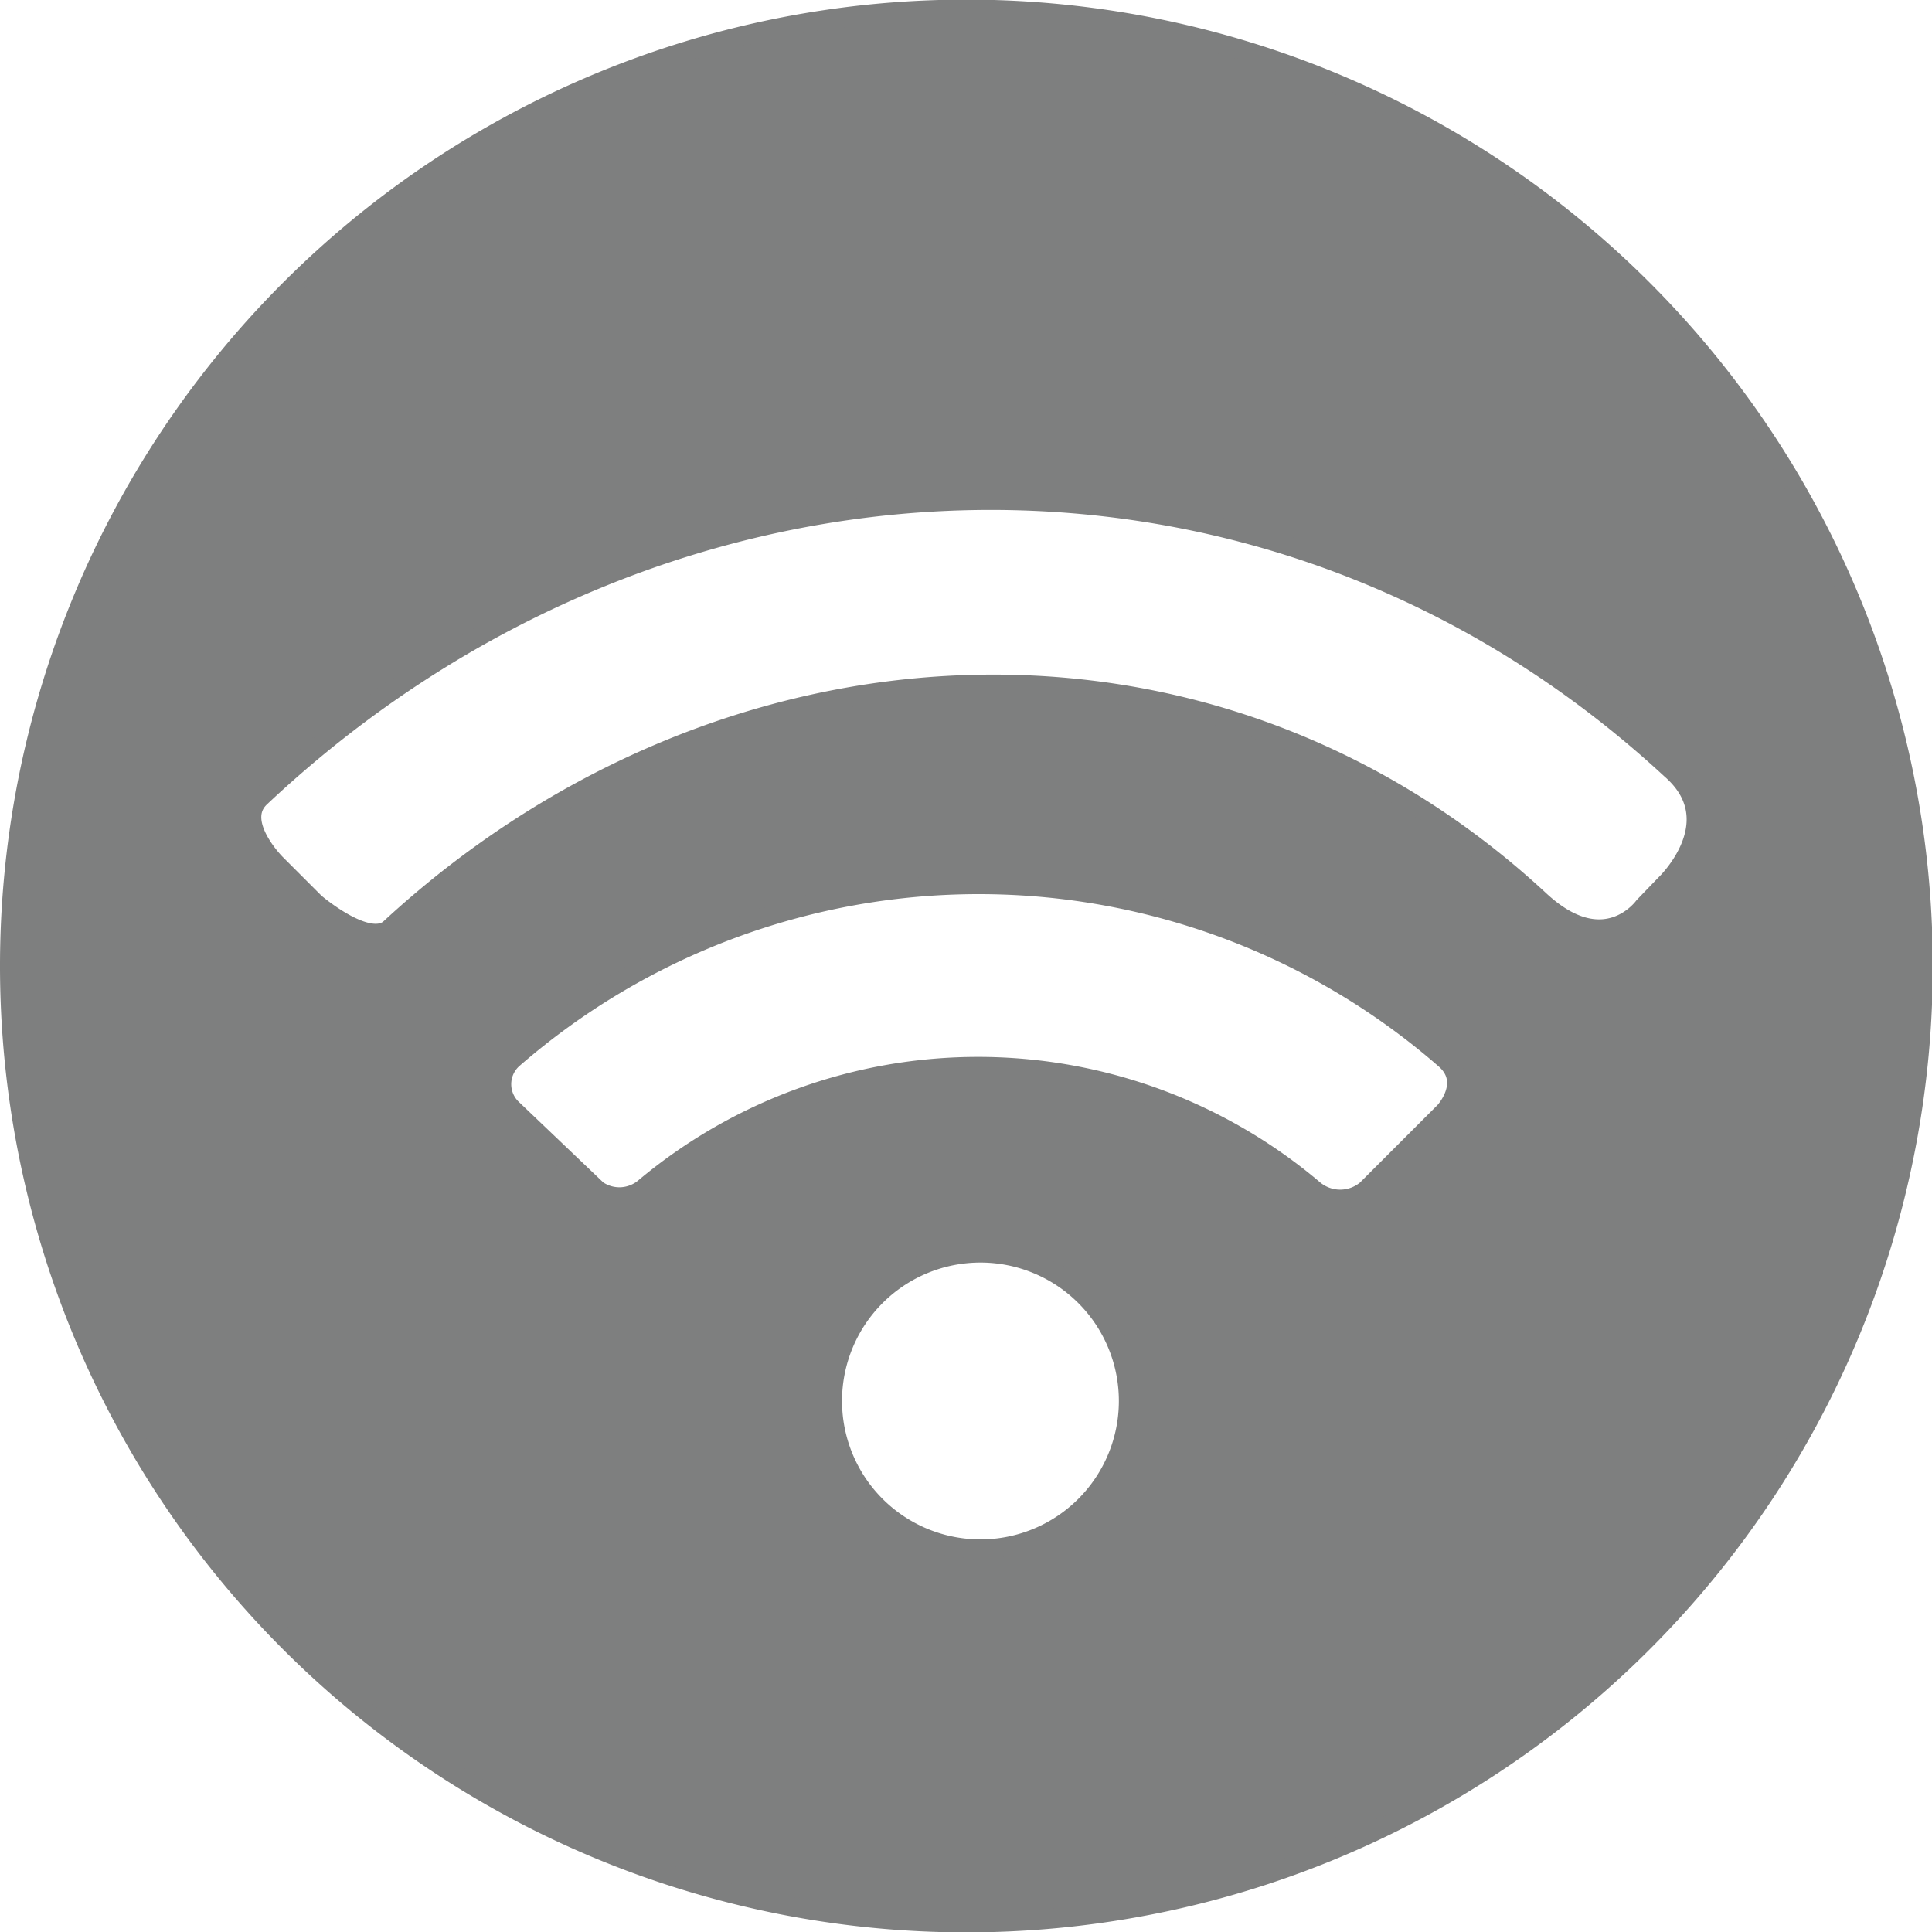<svg id="Layer_1" data-name="Layer 1" xmlns="http://www.w3.org/2000/svg" viewBox="0 0 98.96 98.96"><defs><style>.cls-1{fill:#7e7f7f;stroke:#7e7f7f;stroke-miterlimit:10;}</style></defs><title>wifi-fill</title><path class="cls-1" d="M265,73.31a49,49,0,1,1-49-49A49,49,0,0,1,265,73.31ZM199.52,84.67a26.6,26.6,0,0,1,34.27.1,2.1,2.1,0,0,0,2.71,0l4-4s1.4-1.51,0-2.71a36.35,36.35,0,0,0-47.73,0,1.75,1.75,0,0,0,0,2.61l4.32,4.12A2,2,0,0,0,199.52,84.67ZM186.46,71.41c17-15.72,42-17.13,58.9-1.46,3.36,3.12,5.35.31,5.35.31l1.11-1.15s3.35-3.2.27-5.88C231.3,44,200.43,45.28,179.83,64.67c-1.35,1.27.8,3.41.8,3.41l2,2S185.31,72.38,186.46,71.41ZM216.72,88a7.59,7.59,0,1,0,0,15.18,7.59,7.59,0,1,0,0-15.18Z" transform="translate(-166.5 -23.83)"/></svg>